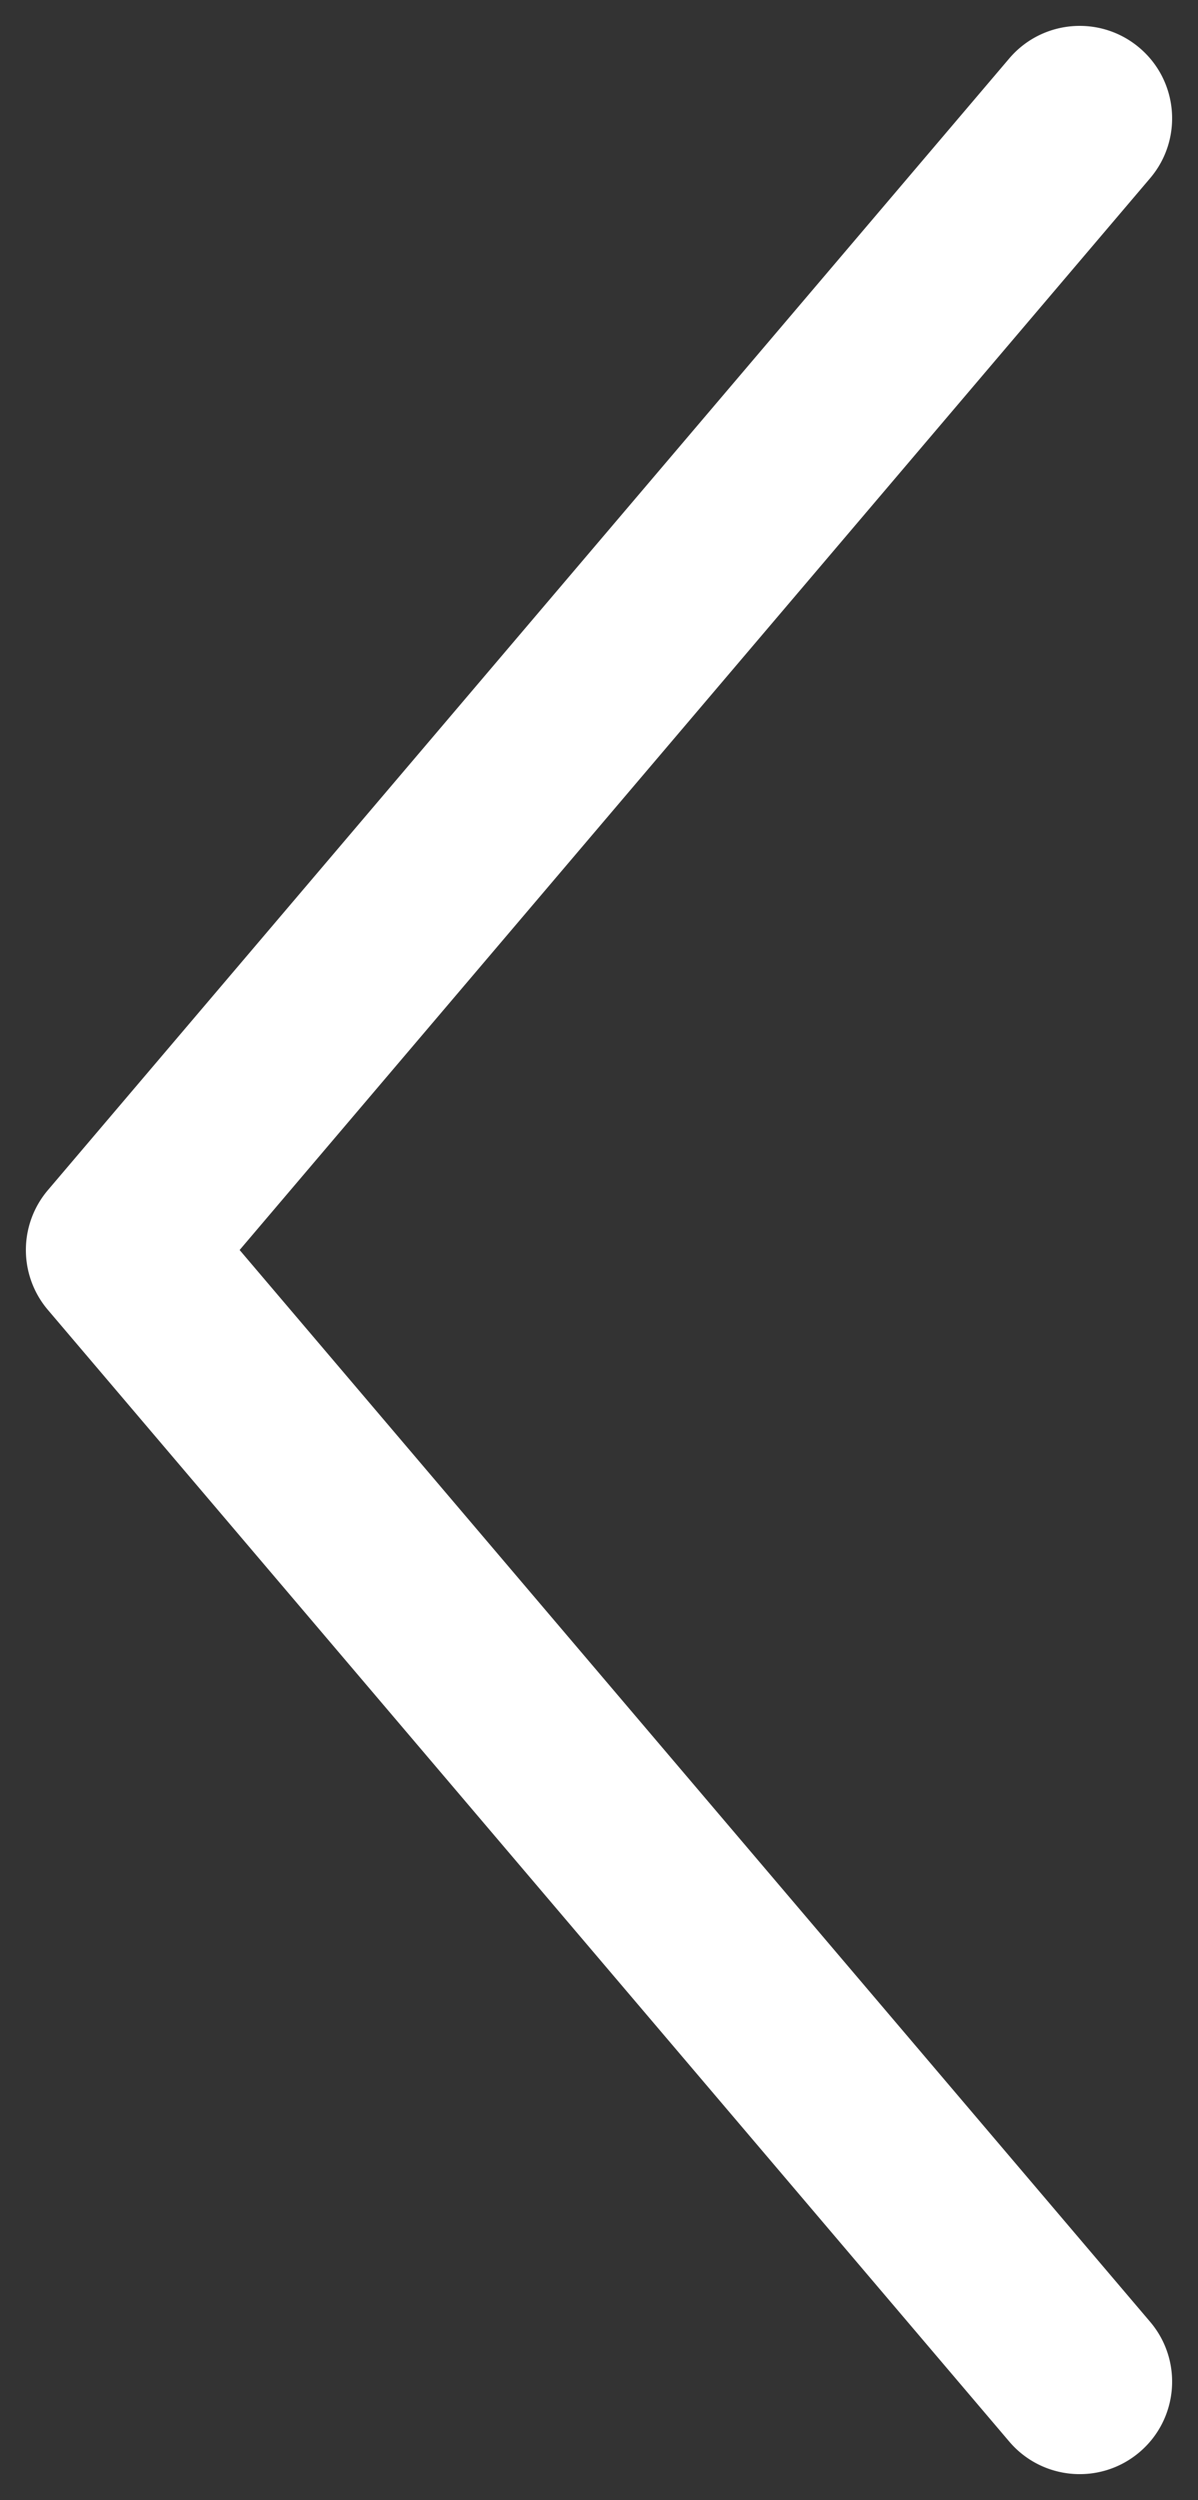 <svg width="162" height="338" fill="none" xmlns="http://www.w3.org/2000/svg"><rect width="100%" height="100%" fill="#333333" stroke="none"/><g clip-path="url(#clip0)"><path fill-rule="evenodd" clip-rule="evenodd" d="M154.094 6.474c5.26 4.47 5.902 12.359 1.432 17.62L32.403 169l123.123 144.906c4.47 5.261 3.828 13.15-1.432 17.62-5.261 4.47-13.15 3.829-17.62-1.432l-130-153a12.5 12.5 0 010-16.188l130-153c4.47-5.26 12.359-5.902 17.62-1.432z" fill="#fff"/></g><defs><clipPath id="clip0"><path fill="#fff" transform="rotate(90 81 81)" d="M0 0h338v162H0z"/></clipPath></defs></svg>